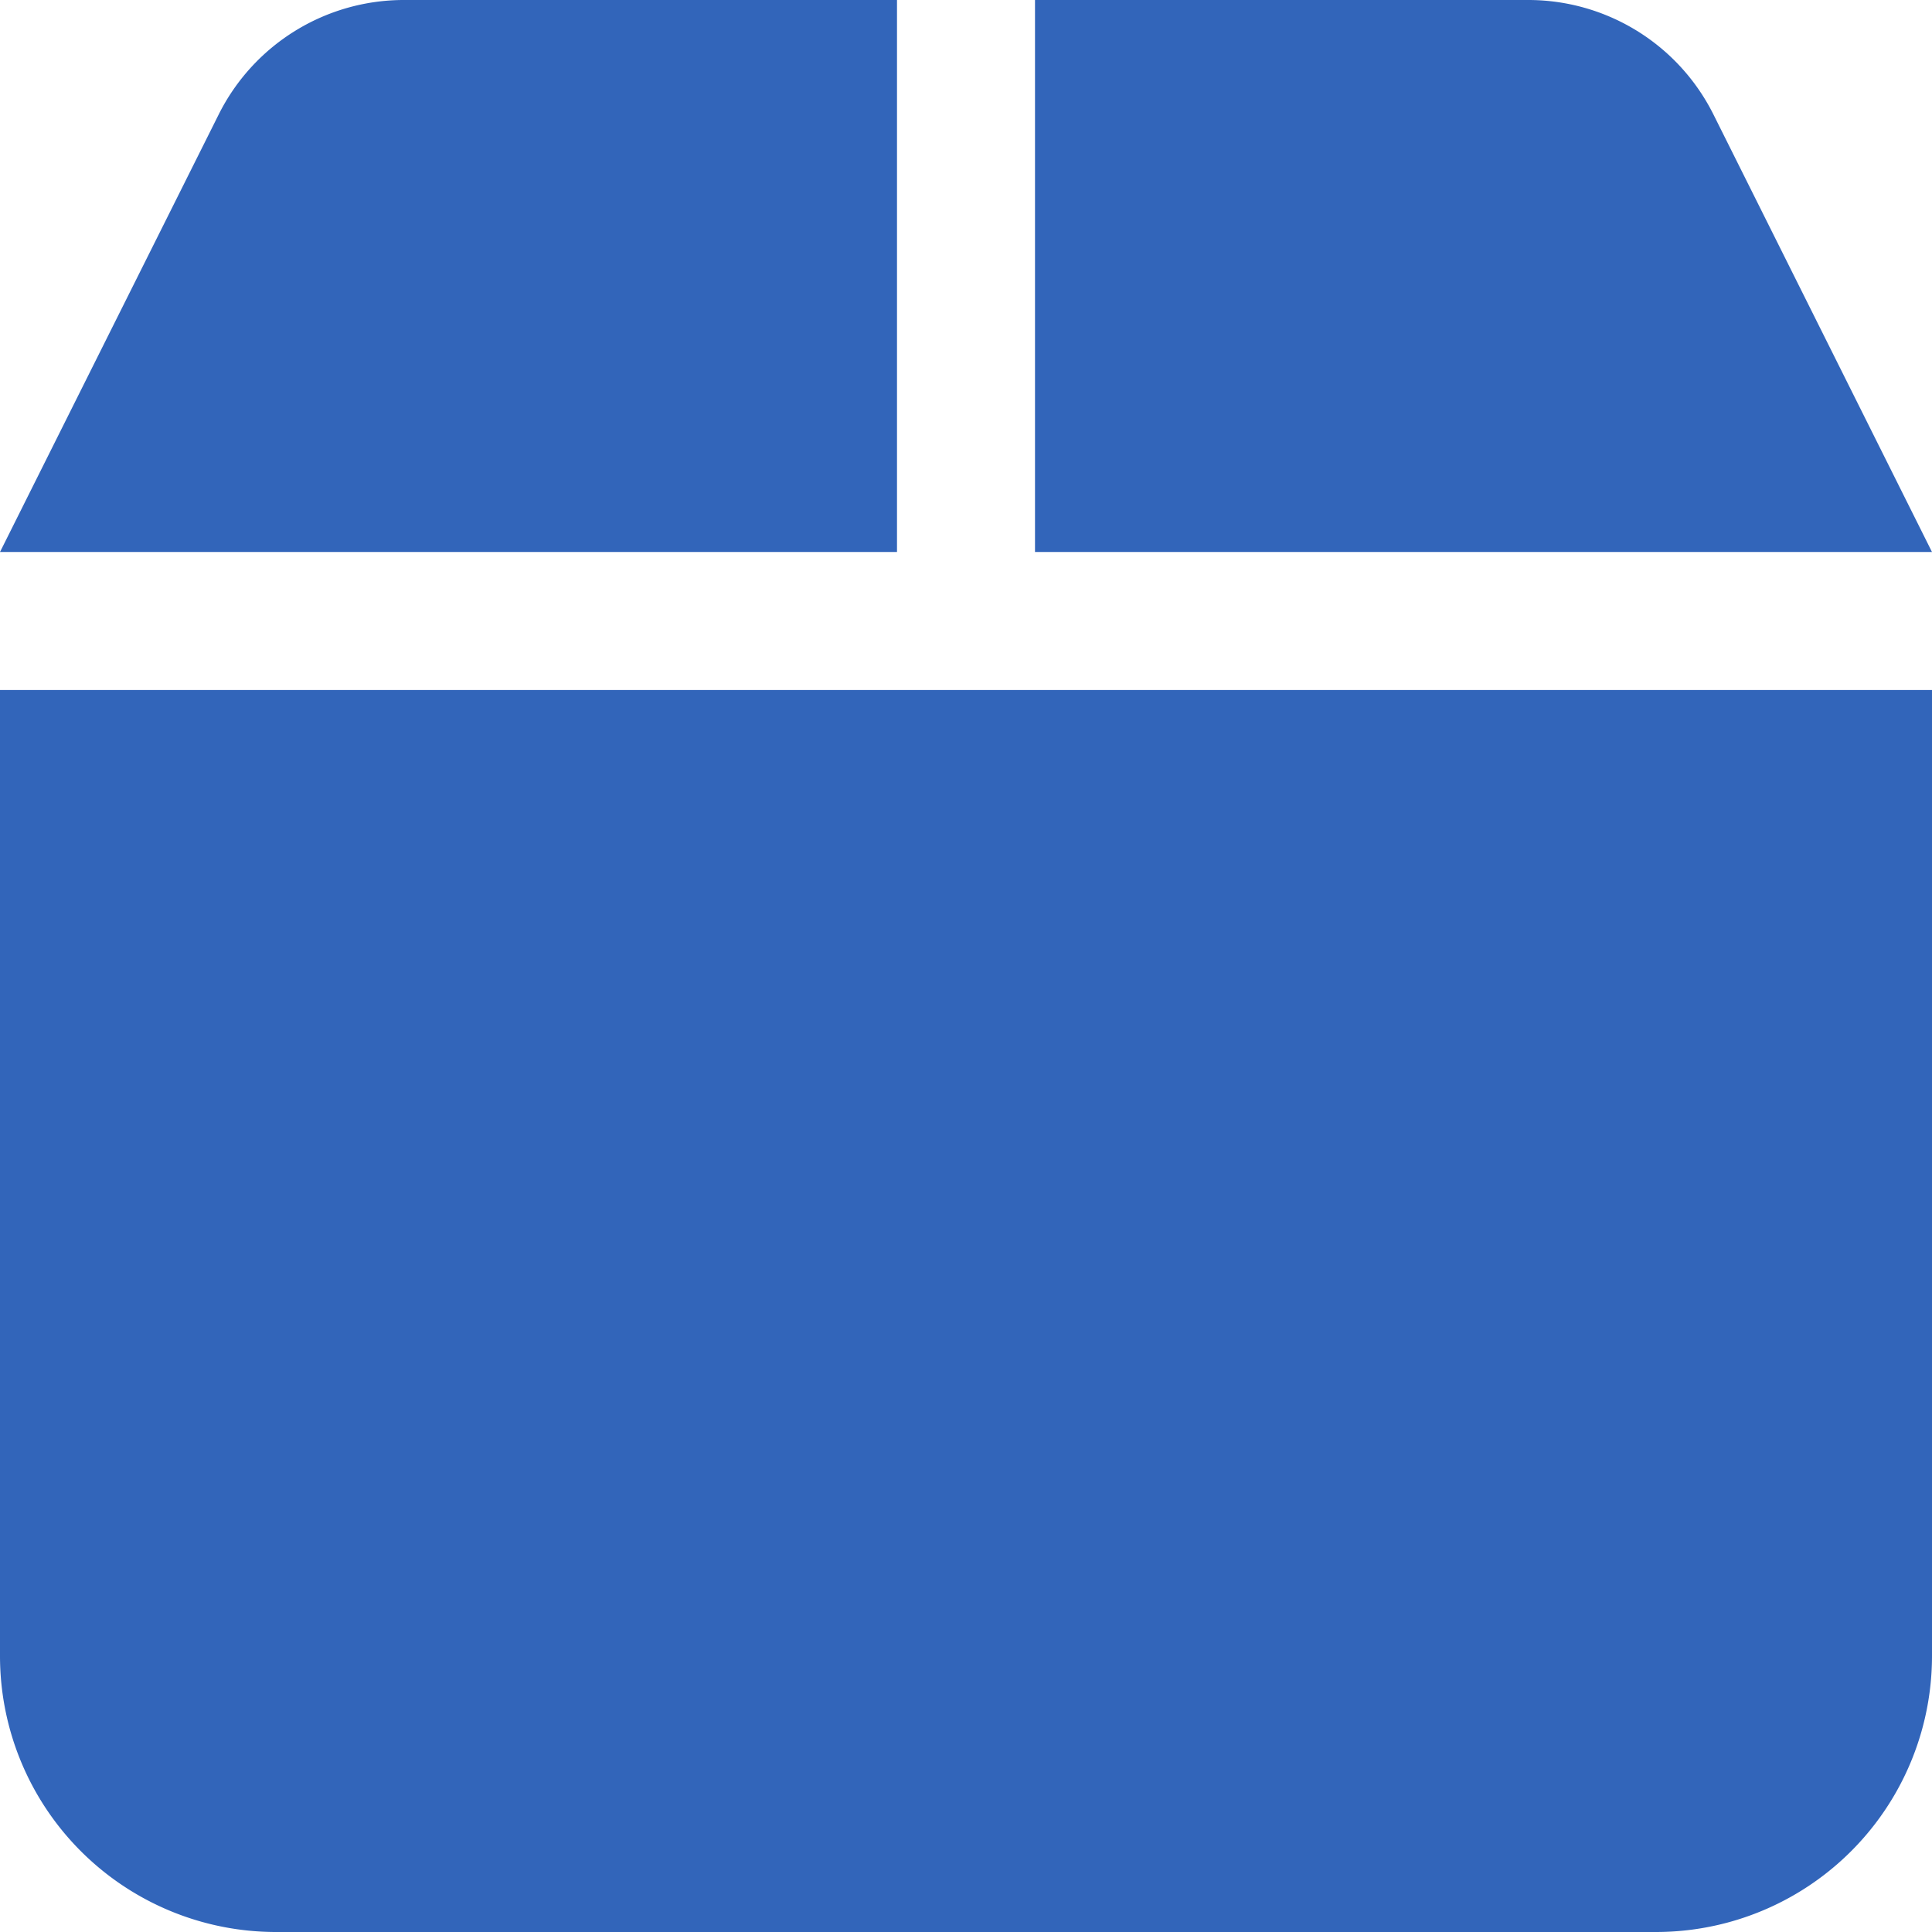 <svg xmlns="http://www.w3.org/2000/svg" width="14" height="14" viewBox="0 0 14 14">
  <path id="パス_12" data-name="パス 12" d="M1.585,32.829A1.5,1.5,0,0,1,2.927,32H6.5v4H0ZM7.5,36V32h3.572a1.5,1.5,0,0,1,1.344.829L14,36ZM14,44a2,2,0,0,1-2,2H2a2,2,0,0,1-2-2V37H14Z" transform="translate(0 -32)" fill="#3265ba"/>
</svg>
